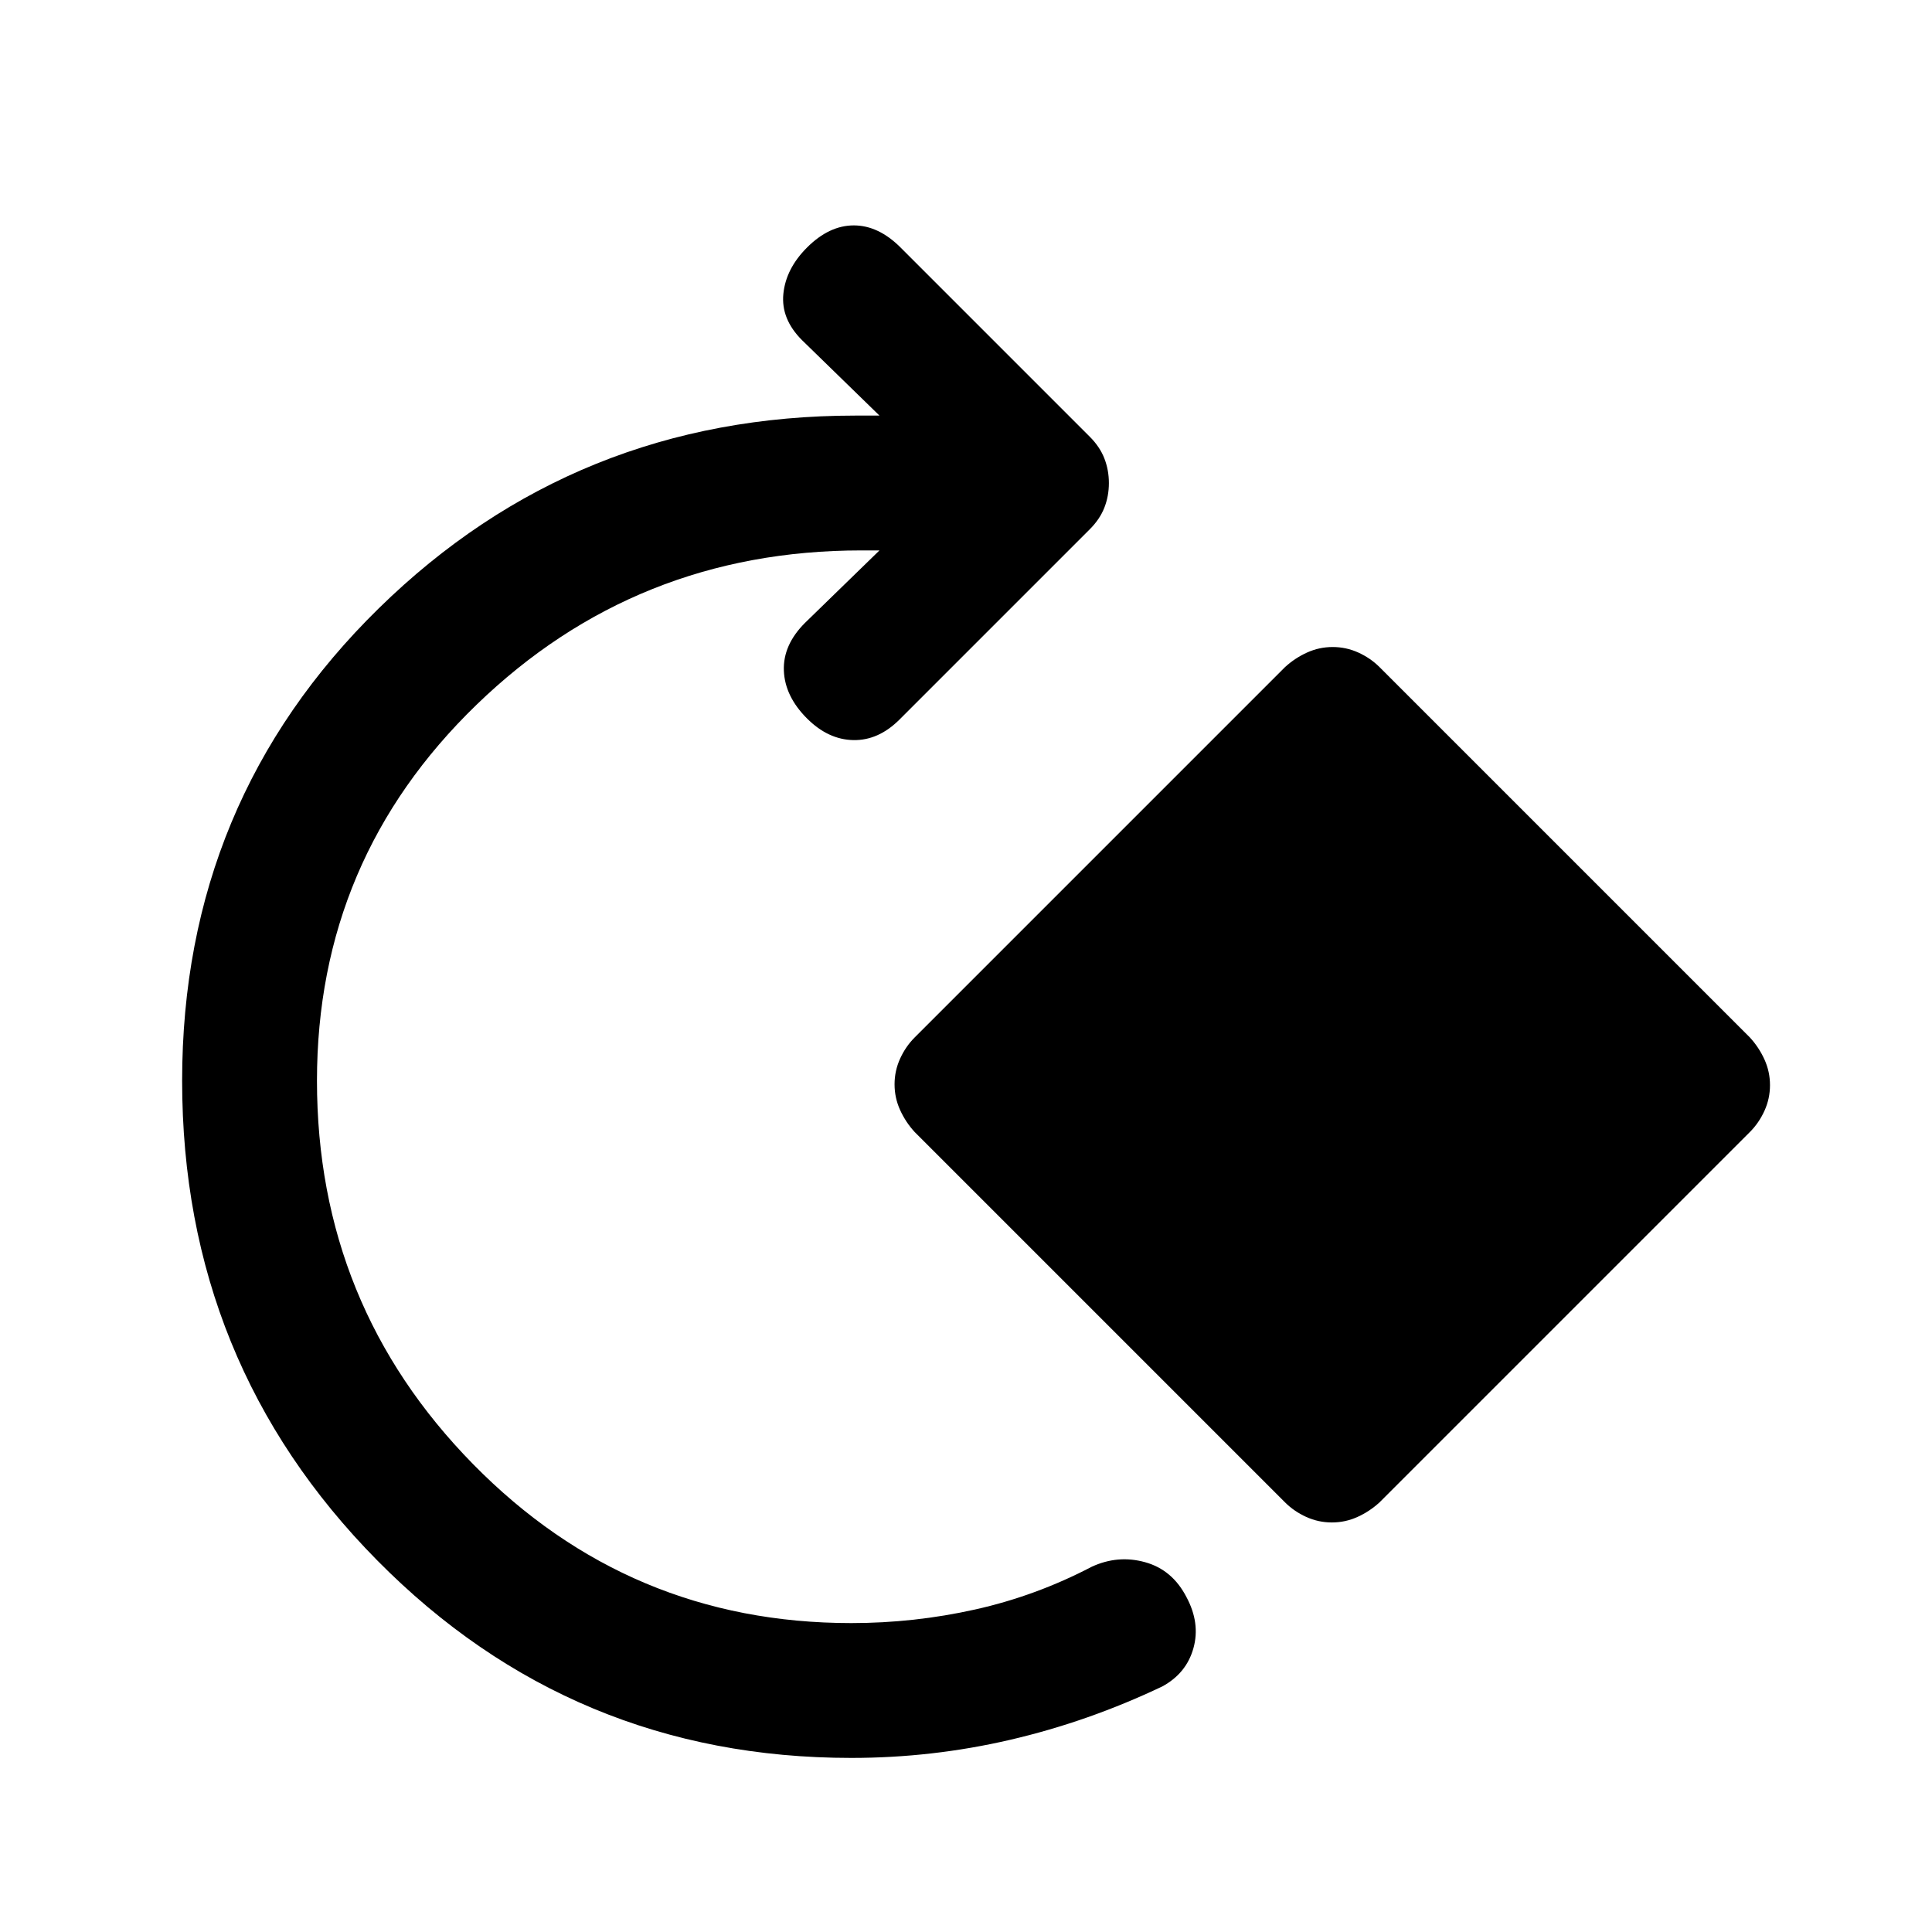 <svg xmlns="http://www.w3.org/2000/svg" height="20" viewBox="0 -960 960 960" width="20"><path d="M423-86.5q-138.58 0-235.54-98.13Q90.5-282.75 90.5-423q0-139 97.74-234.75Q285.97-753.5 425-753.5h12L398.5-791q-10.5-10.5-9.25-23T401-837q11-11 23.25-11t23.25 11l94 94q5 5 7.25 10.78 2.25 5.78 2.25 12.25t-2.25 12.22Q546.5-702 541.5-697L447-602.5q-10.5 10.5-23 10.25T401-603q-11-11-11.5-23.75T400-650.5l37-36h-9q-112 0-191.25 76.72T157.5-423q0 111.5 77.55 190.5t187.95 79q31.26 0 61.51-6.75 30.25-6.75 57.99-21.25 13-6 26.5-2.25t20.5 17.25q7 13 3.5 25.5t-15.5 19q-36.72 17.47-75.47 26.48Q463.28-86.5 423-86.5Zm215.5-127-184-184q-4.5-4.9-7.25-10.95-2.75-6.05-2.75-12.75t2.75-12.75Q450-440 454.5-444.5l184-184q4.9-4.5 10.95-7.25 6.05-2.75 12.75-2.75t12.75 2.75Q681-633 685.5-628.5l184 184q4.5 4.9 7.25 10.95 2.75 6.05 2.75 12.75t-2.75 12.75Q874-402 869.5-397.5l-184 184q-4.9 4.5-10.95 7.25-6.05 2.75-12.75 2.75t-12.75-2.75Q643-209 638.5-213.5Z"/></svg>